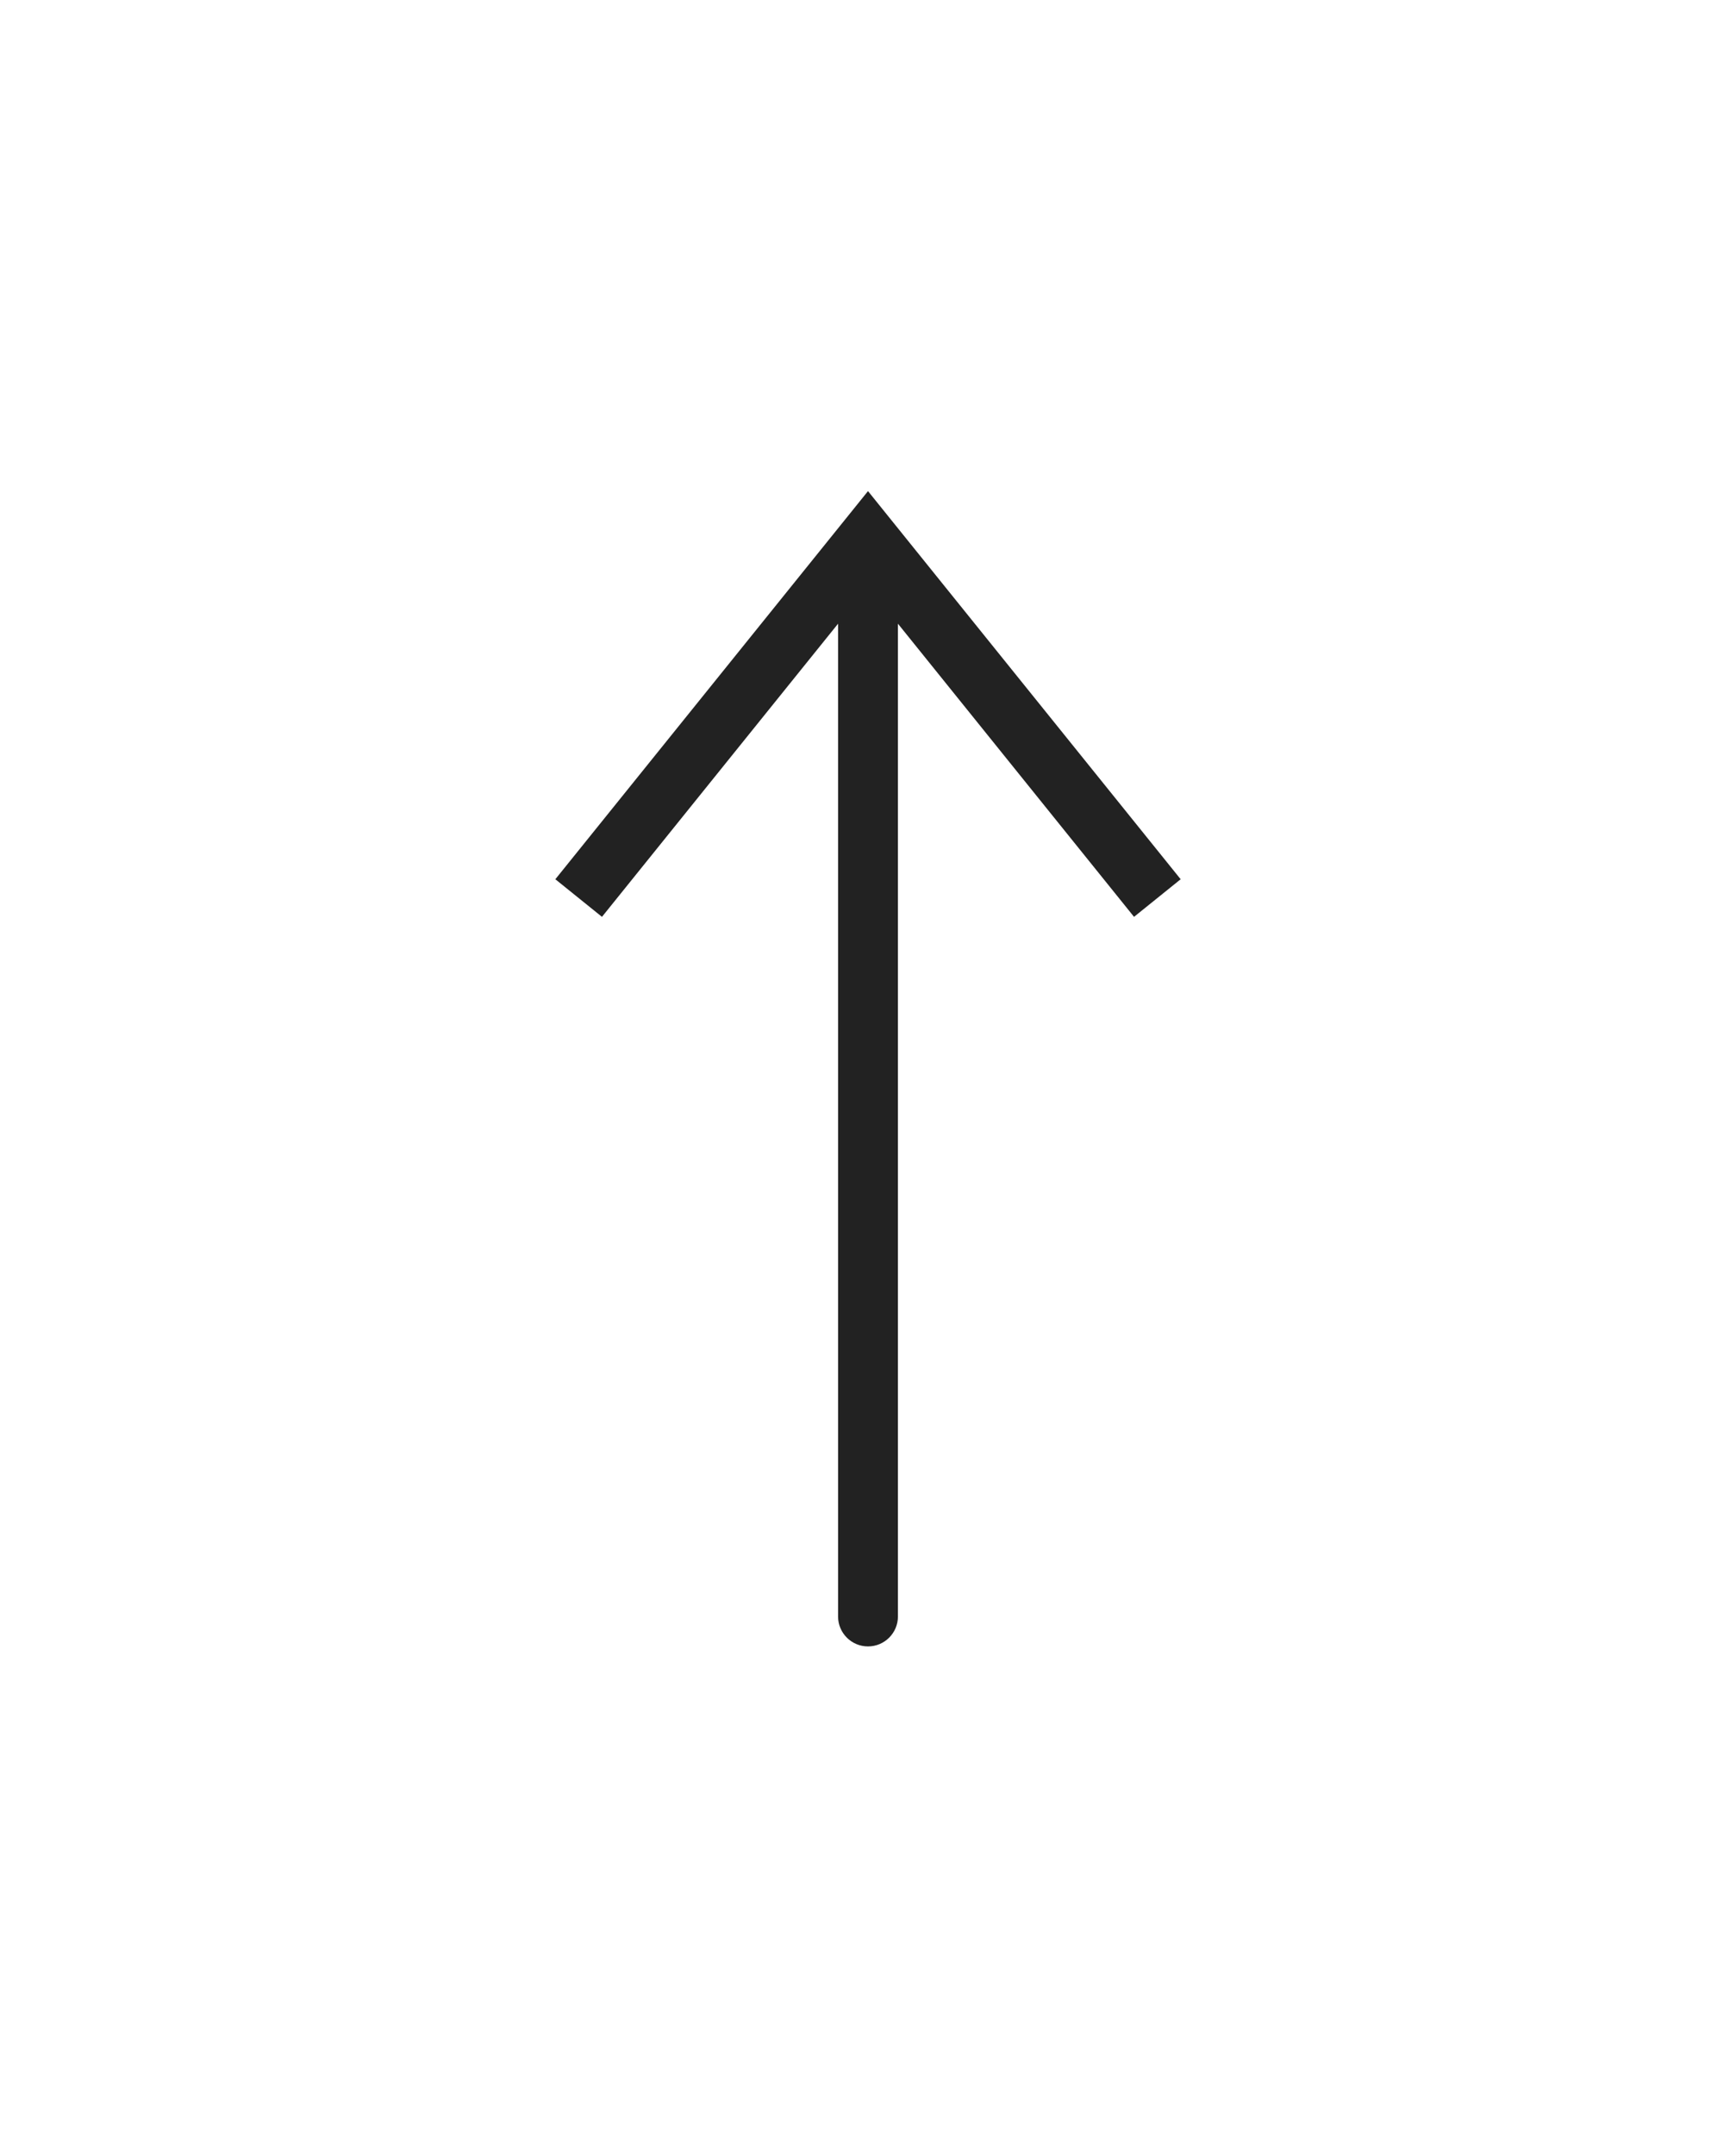 <svg width="29" height="36" viewBox="0 0 29 36" fill="none" xmlns="http://www.w3.org/2000/svg">
<path d="M14.5 9L14.889 8.686L14.5 8.203L14.111 8.686L14.5 9ZM14 27C14 27.276 14.224 27.5 14.5 27.5C14.776 27.5 15 27.276 15 27L14 27ZM19.723 14.686L14.889 8.686L14.111 9.314L18.944 15.314L19.723 14.686ZM14.111 8.686L9.277 14.686L10.056 15.314L14.889 9.314L14.111 8.686ZM14 9L14 27L15 27L15 9L14 9Z" fill="#222222"/>
</svg>
